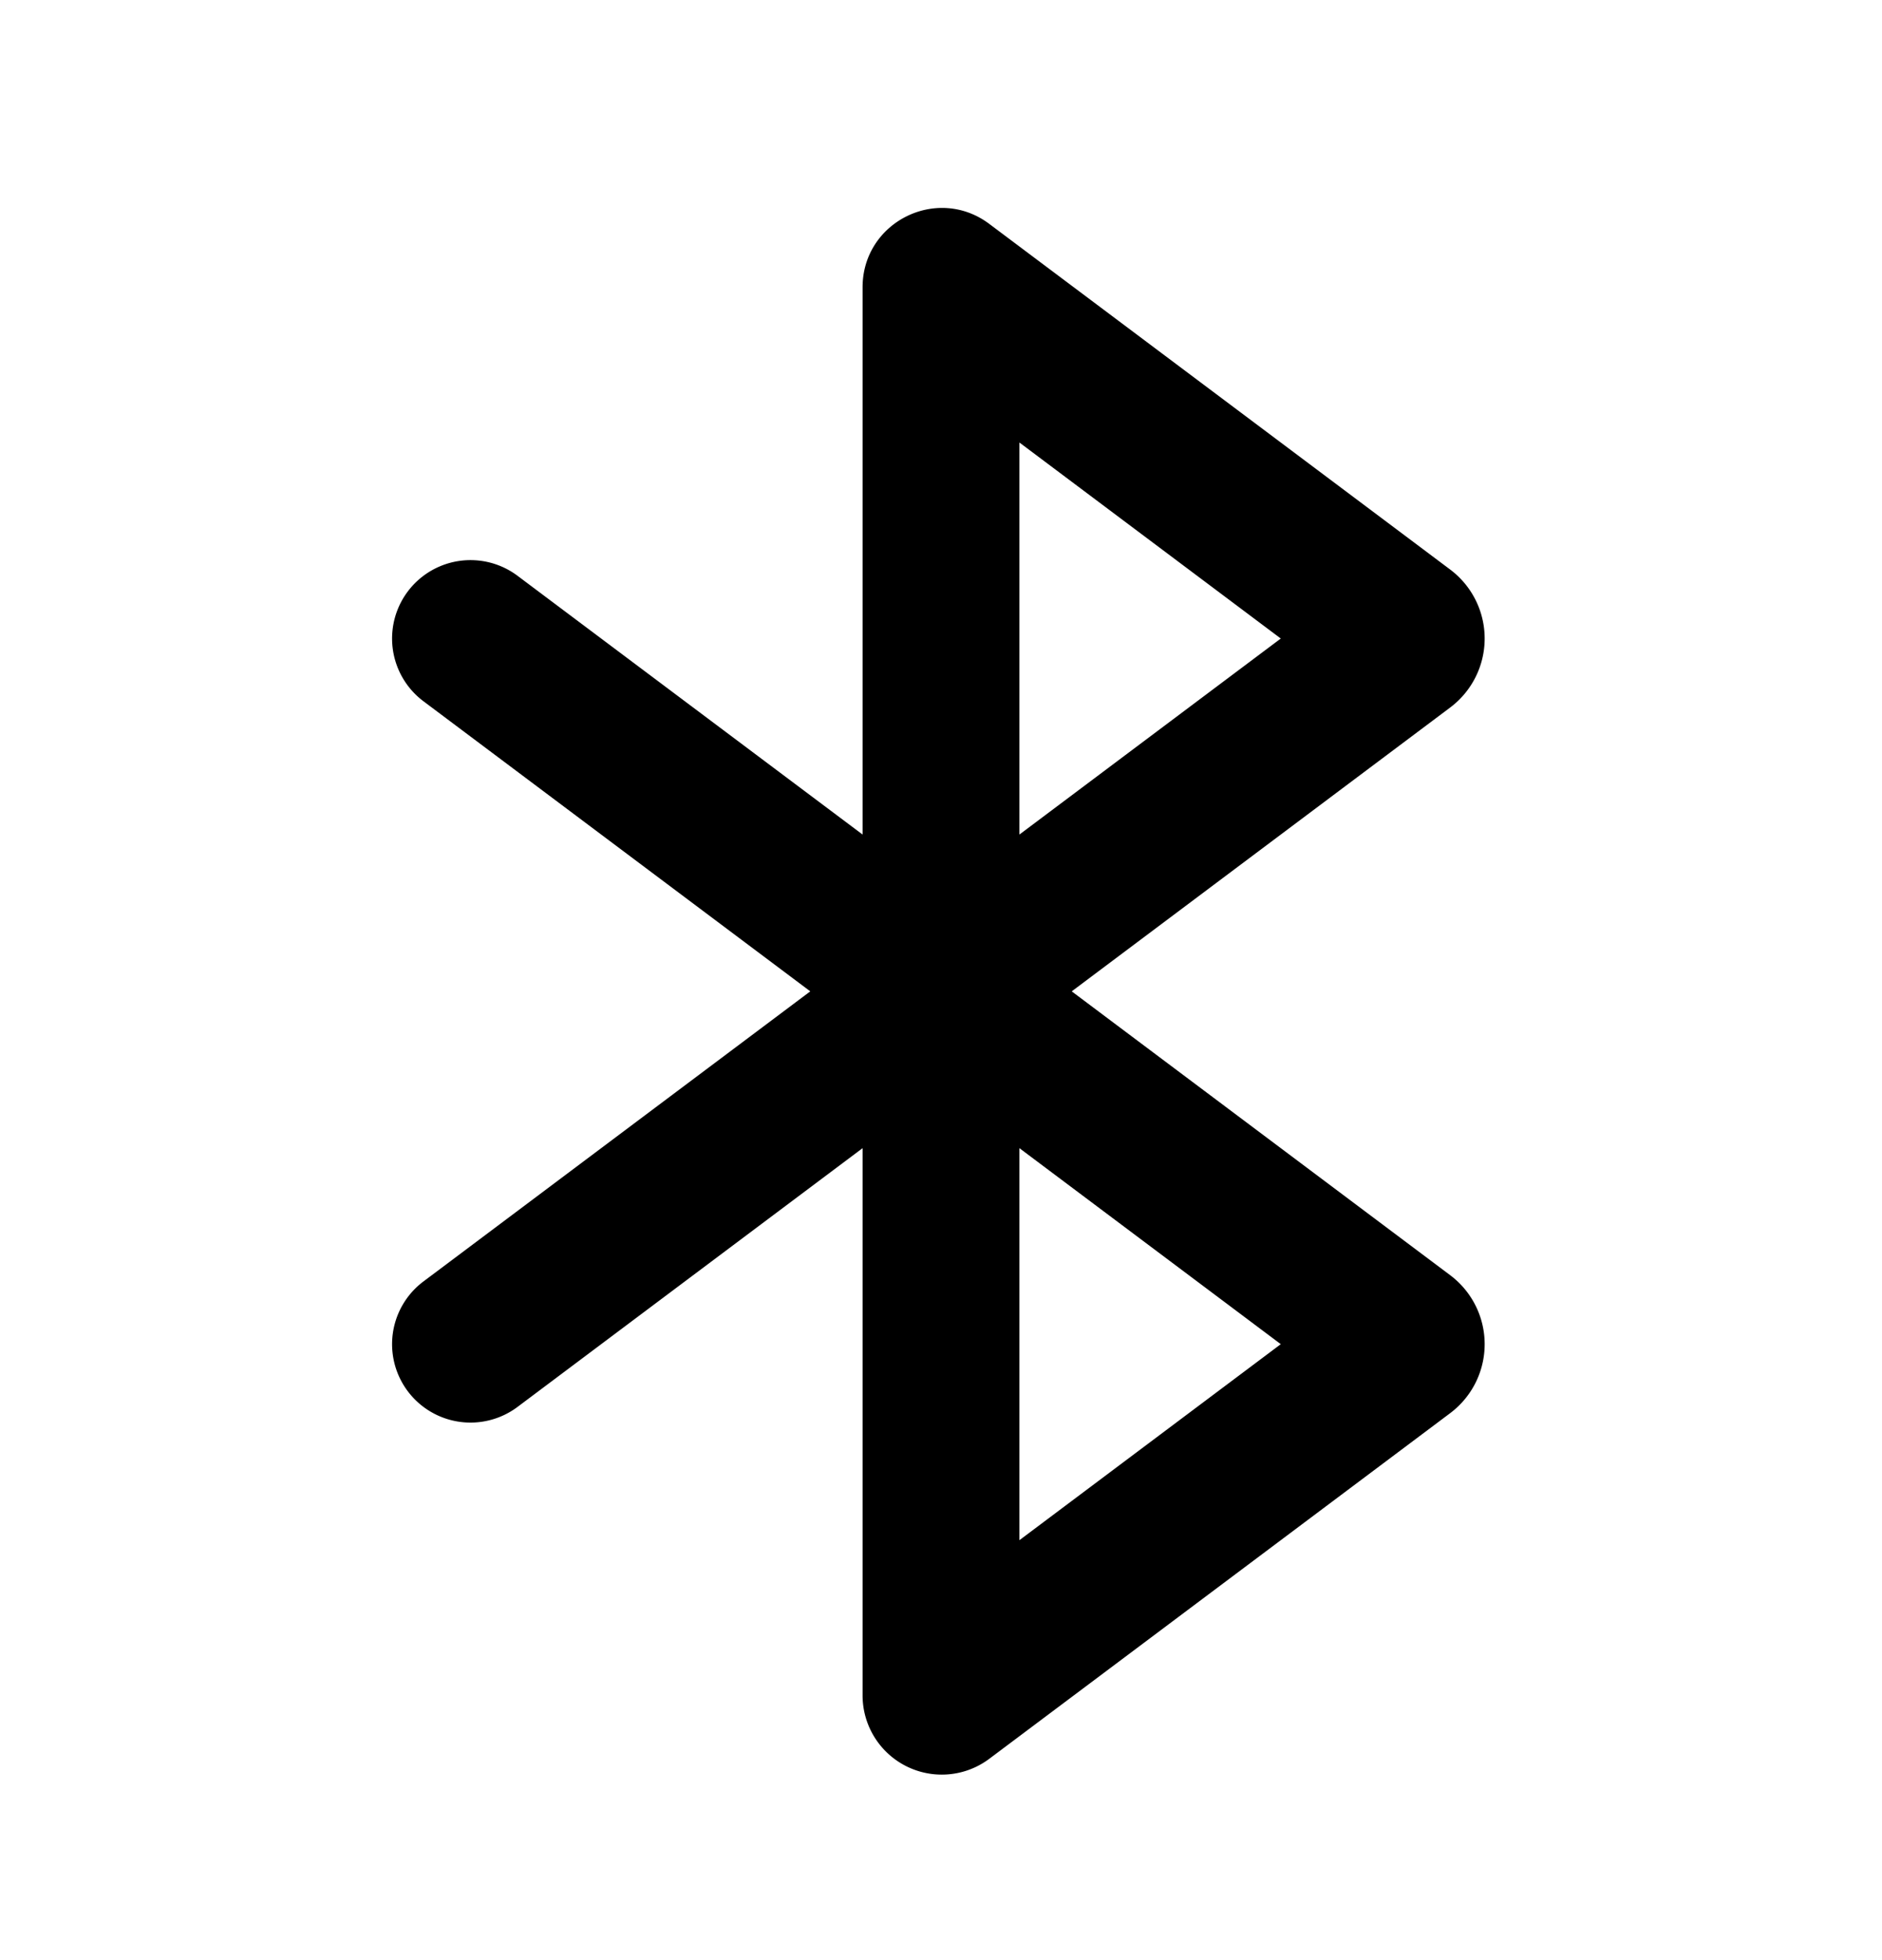 <svg xmlns="http://www.w3.org/2000/svg"  id="orchid"  fill="currentColor" viewBox="0 0 24 25">
  <g  clip-path="url(#a)">
    <g >
      <path fill="currentColor" fill-rule="evenodd" d="m12.616 2.856 5.877 4.408a1.1 1.1 0 0 1 0 1.76l-4.826 3.62 4.826 3.62a1.1 1.1 0 0 1 0 1.76l-5.877 4.408A1.01 1.01 0 0 1 11 21.624v-6.98l-4.4 3.3a1 1 0 1 1-1.2-1.6l4.933-3.7-4.933-3.7a1 1 0 1 1 1.2-1.6l4.4 3.3v-6.98c0-.832.95-1.308 1.616-.808ZM13 14.644v5l3.333-2.5-3.333-2.5Zm0-9v5l3.333-2.5L13 5.644Z"  clip-rule="evenodd"/>
    </g>
  </g>
  <defs>
    <clipPath id="a" >
      <path fill="#fff" d="M0 .644h24v24H0z"/>
    </clipPath>
  </defs>
</svg>
